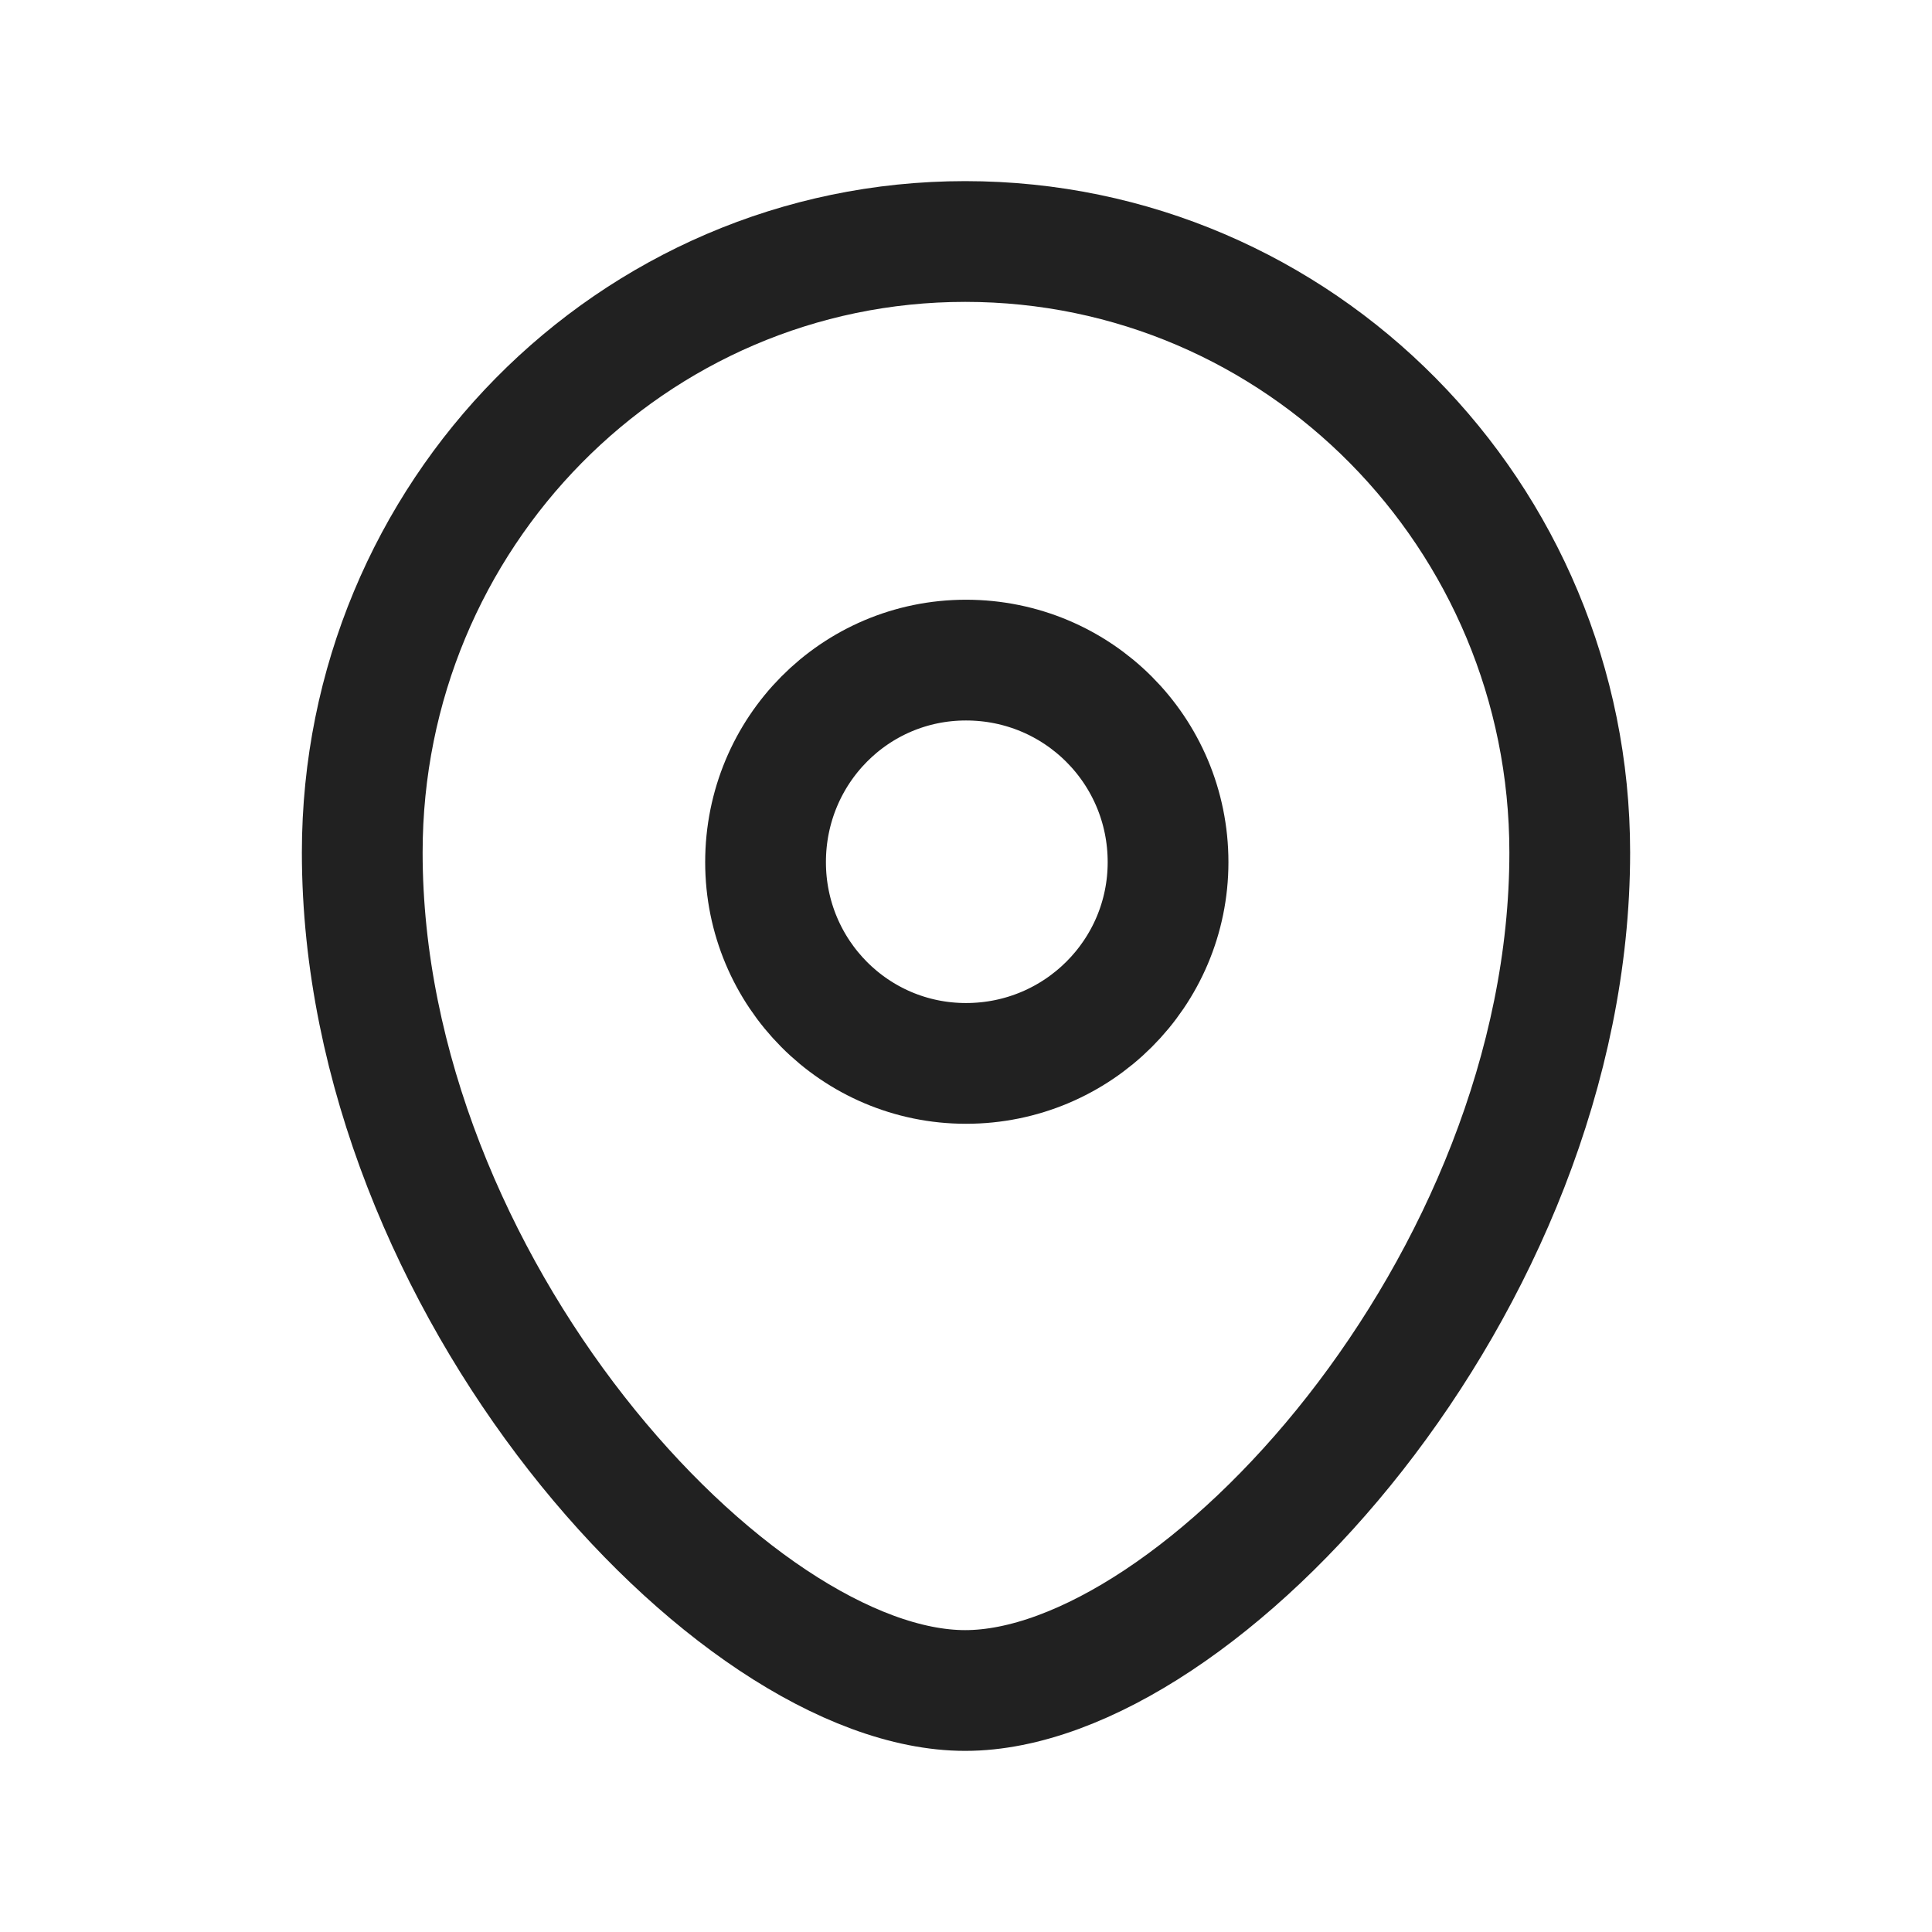 <svg width="24" height="24" viewBox="0 0 24 24" fill="none" xmlns="http://www.w3.org/2000/svg" xmlns:xlink="http://www.w3.org/1999/xlink">
	<desc>
			Created with Pixso.
	</desc>
	<defs>
		<clipPath id="clip430_8152">
			<rect id="Iconly/Curved/Location" width="24" height="24" fill="white" fill-opacity="0"/>
		</clipPath>
	</defs>
	<rect id="Iconly/Curved/Location" width="24" height="24" fill="#FFFFFF" fill-opacity="0"/>
	<g clip-path="url(#clip430_8152)">
		<path id="Stroke 1" d="M12 8.2C10.62 8.2 9.51 9.32 9.51 10.71C9.51 12.09 10.62 13.21 12 13.21C13.39 13.21 14.51 12.09 14.51 10.71C14.51 9.32 13.39 8.2 12 8.2Z" stroke="#212121" stroke-opacity="1" stroke-width="1.5" stroke-linejoin="round"/>
		<path id="Stroke 3" d="M4.5 10.59C4.5 6.4 7.85 3 11.99 3C16.14 3 19.5 6.4 19.5 10.59C19.5 15.95 14.89 21 11.99 21C9.1 21 4.5 15.95 4.5 10.59Z" stroke="#212121" stroke-opacity="1" stroke-width="1.5" stroke-linejoin="round"/>
	</g>
</svg>
